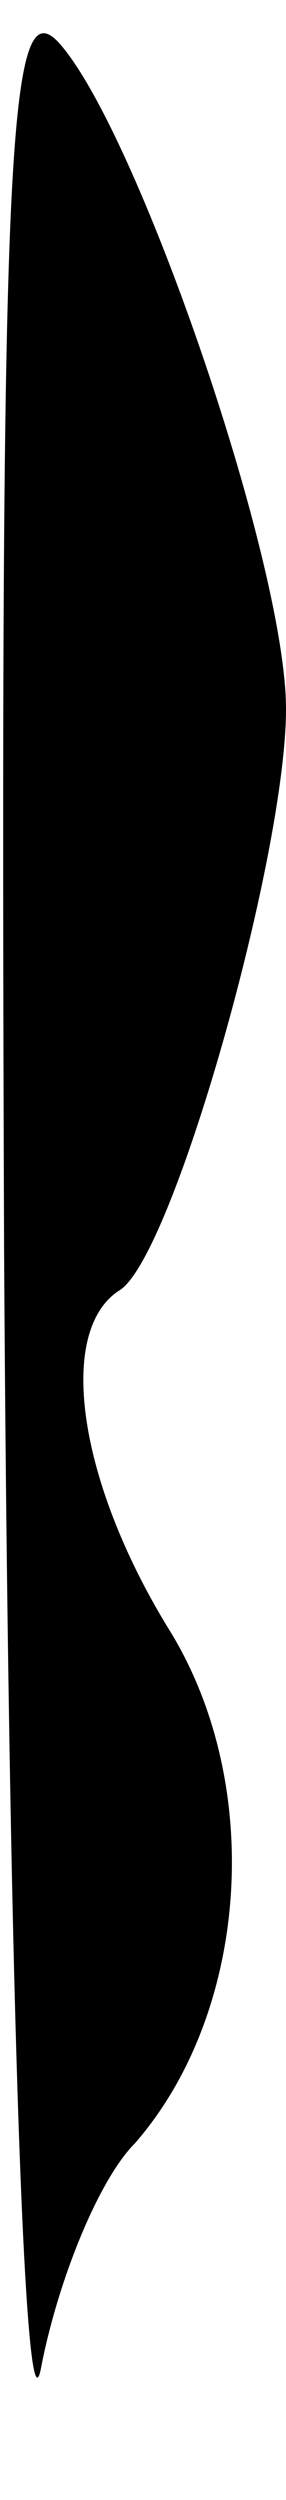 <?xml version="1.0" standalone="no"?>
<!DOCTYPE svg PUBLIC "-//W3C//DTD SVG 20010904//EN"
 "http://www.w3.org/TR/2001/REC-SVG-20010904/DTD/svg10.dtd">
<svg version="1.0" xmlns="http://www.w3.org/2000/svg"
 width="7pt" height="61pt" viewBox="0 0 7 61"
 preserveAspectRatio="xMidYMid meet">
<g transform="translate(0,61) scale(0.1,-0.1)"
fill="#000000" stroke="none">
<path fill="#000000" stroke="none" d="M1 305 c1 -171 5 -293 9 -273 4 21 14
46 23 55 28 32 32 88 8 126 -22 36 -27 72 -12 82 13 7 41 106 41 142 0 36 -37
143 -56 163 -12 12 -14 -27 -13 -295z"/>
</g>
</svg>
